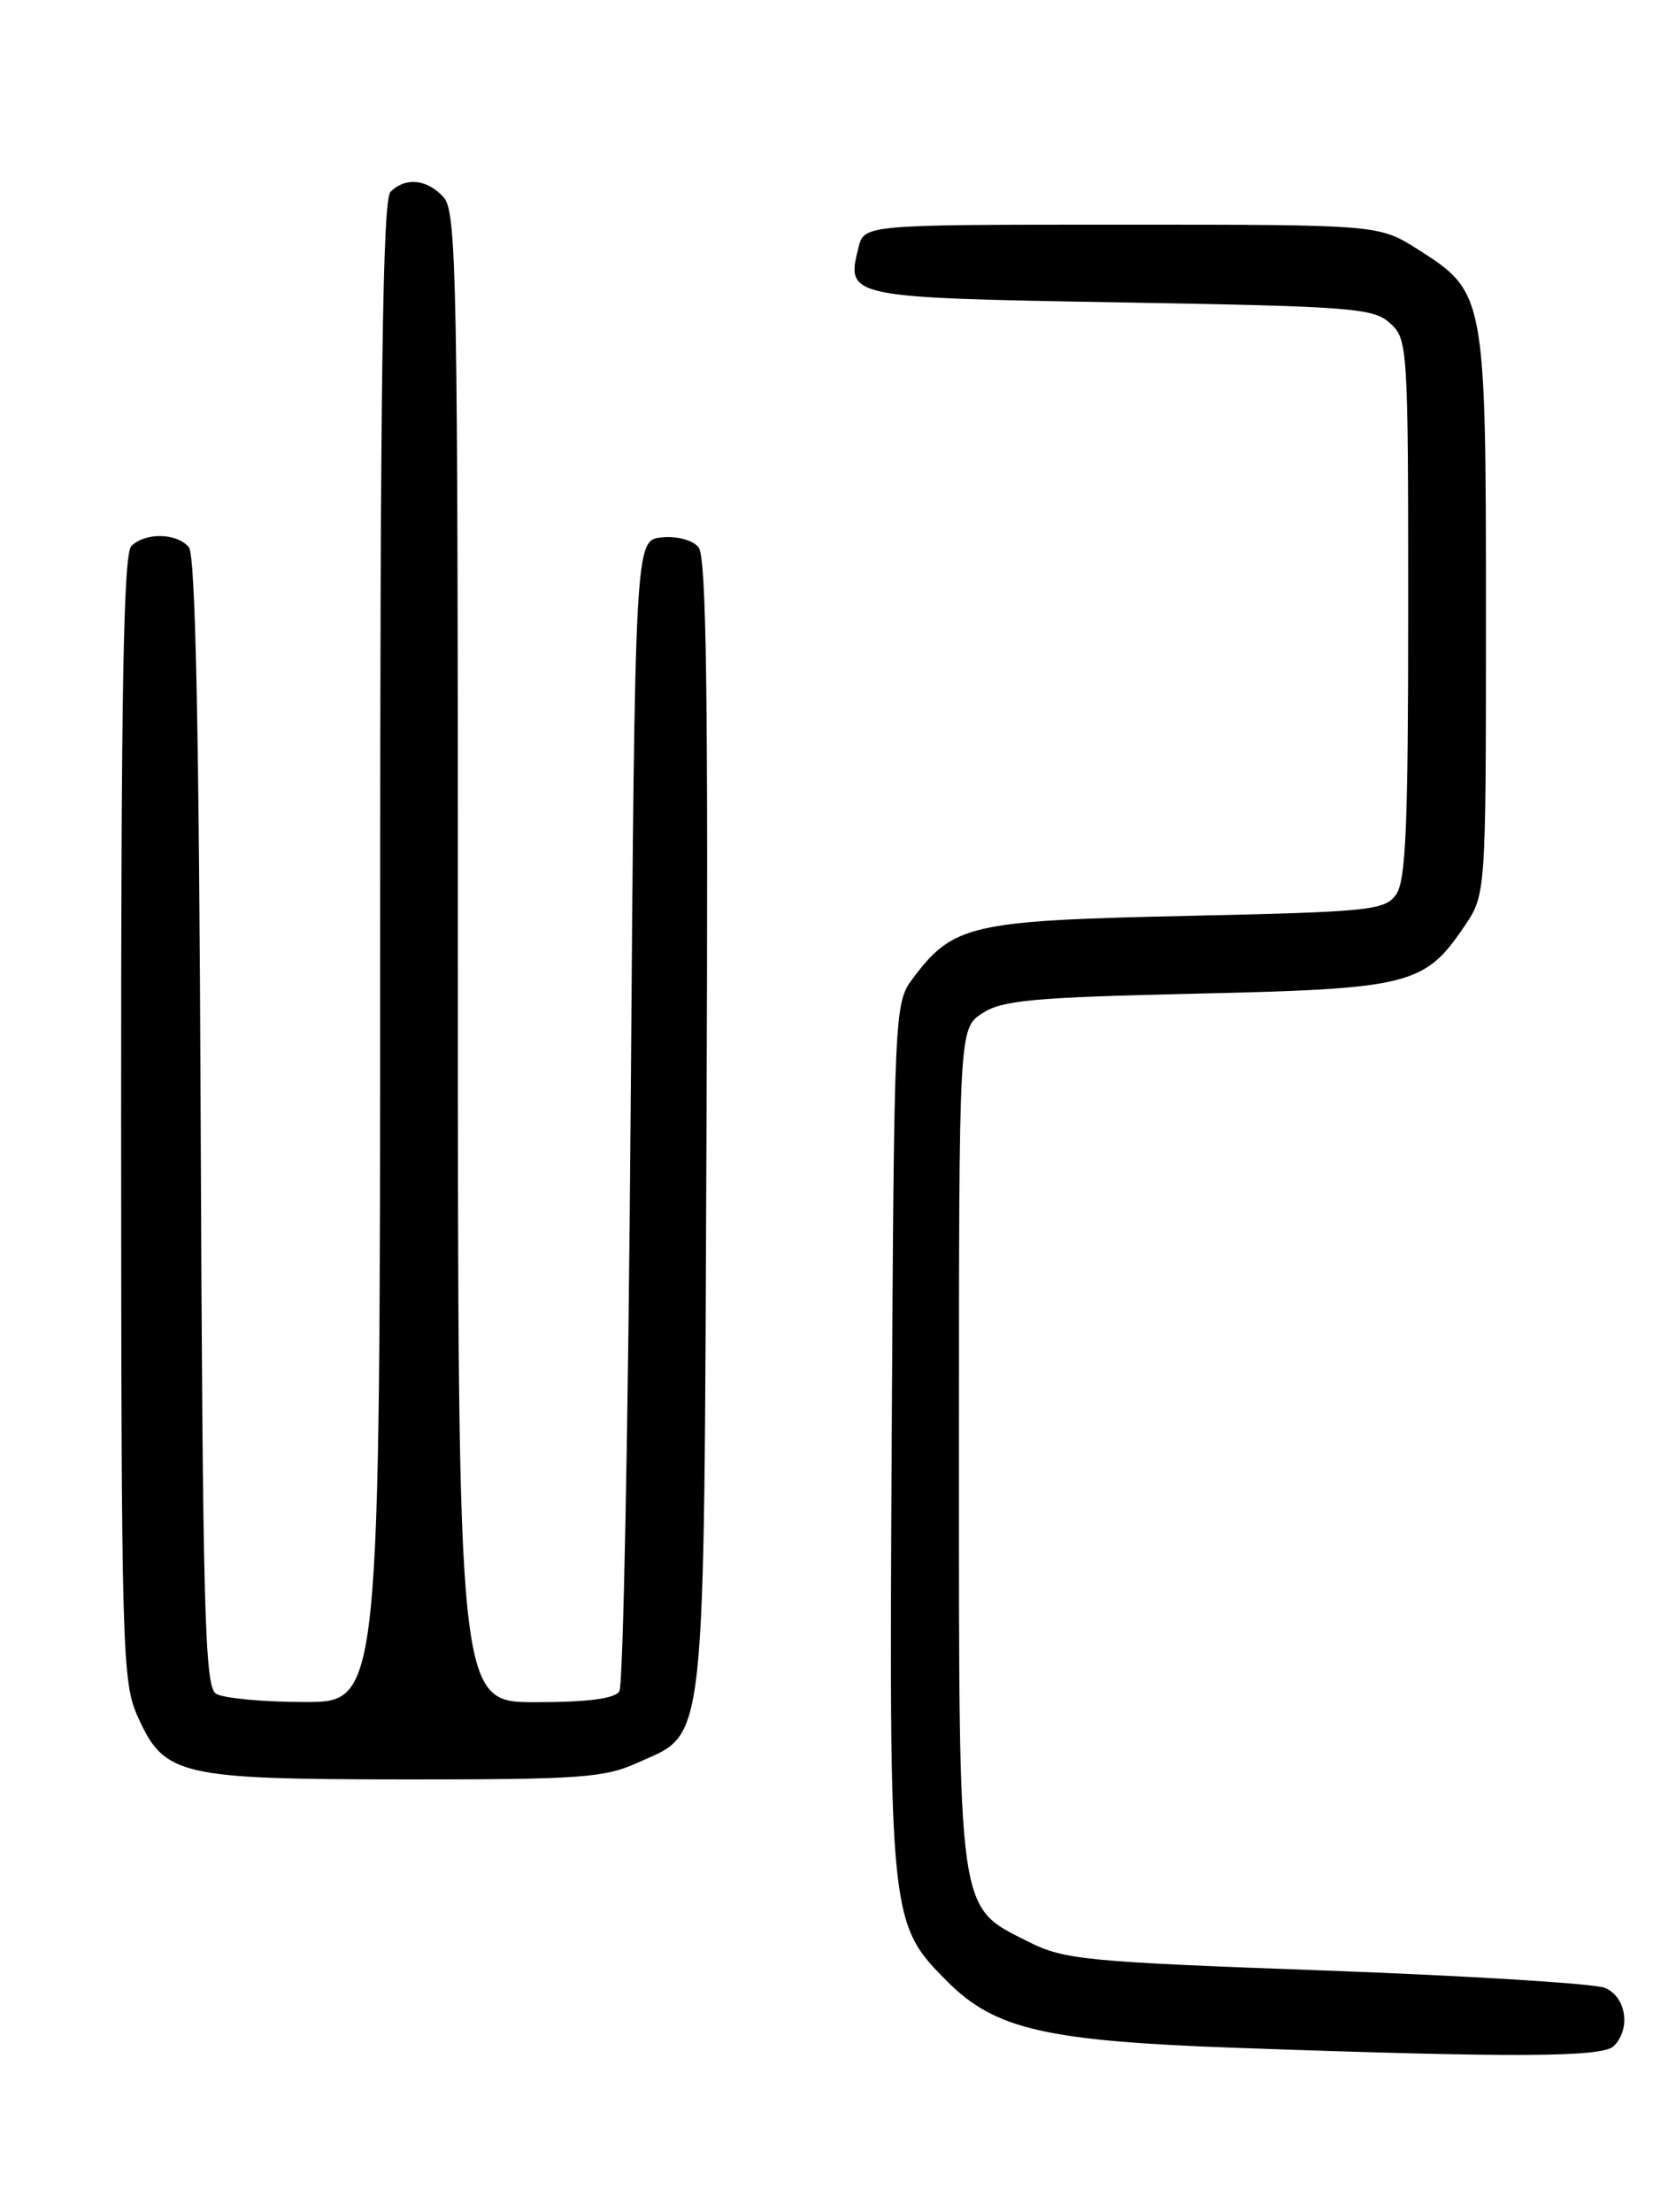 <?xml version="1.0" encoding="UTF-8" standalone="no"?>
<!DOCTYPE svg PUBLIC "-//W3C//DTD SVG 1.1//EN" "http://www.w3.org/Graphics/SVG/1.1/DTD/svg11.dtd" >
<svg xmlns="http://www.w3.org/2000/svg" xmlns:xlink="http://www.w3.org/1999/xlink" version="1.1" viewBox="0 0 194 256">
 <g >
 <path fill="currentColor"
d=" M 186.80 236.80 C 188.81 234.79 188.23 231.05 185.75 230.06 C 184.51 229.56 170.00 228.67 153.50 228.06 C 125.64 227.05 123.18 226.81 119.07 224.74 C 110.76 220.55 111.00 222.24 111.00 167.29 C 111.00 119.05 111.00 119.05 113.70 117.27 C 116.01 115.76 119.58 115.43 138.45 115.00 C 163.16 114.44 164.88 114.01 169.47 107.26 C 172.00 103.54 172.00 103.54 172.00 71.17 C 172.00 34.19 171.93 33.81 164.13 28.87 C 159.61 26.00 159.61 26.00 129.82 26.00 C 100.04 26.00 100.04 26.00 99.37 28.65 C 97.92 34.43 98.04 34.45 129.75 35.00 C 156.51 35.46 158.96 35.65 160.90 37.40 C 162.95 39.26 163.00 40.07 163.00 70.46 C 163.00 95.77 162.73 101.98 161.58 103.56 C 160.27 105.36 158.46 105.54 137.33 106.00 C 112.28 106.55 110.32 107.00 105.60 113.32 C 103.54 116.09 103.49 117.10 103.22 166.23 C 102.91 222.31 102.94 222.61 109.73 229.40 C 115.20 234.86 121.14 236.22 143.00 237.00 C 175.22 238.15 185.49 238.11 186.80 236.80 Z  M 73.68 204.06 C 81.87 200.34 81.46 204.05 81.78 130.14 C 81.99 80.64 81.77 64.42 80.86 63.34 C 80.17 62.50 78.38 62.02 76.59 62.20 C 73.50 62.50 73.50 62.50 73.00 128.50 C 72.72 164.80 72.14 195.06 71.69 195.75 C 71.14 196.60 68.00 197.00 61.94 197.00 C 53.00 197.00 53.00 197.00 53.00 110.83 C 53.00 32.05 52.86 24.50 51.35 22.83 C 49.44 20.72 46.93 20.47 45.20 22.20 C 44.29 23.11 44.00 44.02 44.00 110.20 C 44.00 197.00 44.00 197.00 35.25 196.98 C 30.44 196.98 25.82 196.54 25.00 196.02 C 23.70 195.20 23.46 186.54 23.23 129.86 C 23.04 84.24 22.63 64.25 21.86 63.33 C 20.48 61.67 16.80 61.60 15.20 63.20 C 14.29 64.11 14.01 80.16 14.02 129.45 C 14.04 191.72 14.13 194.68 15.99 198.78 C 19.04 205.51 20.82 205.92 47.00 205.94 C 66.99 205.95 69.97 205.74 73.68 204.06 Z "/>
</g>
</svg>